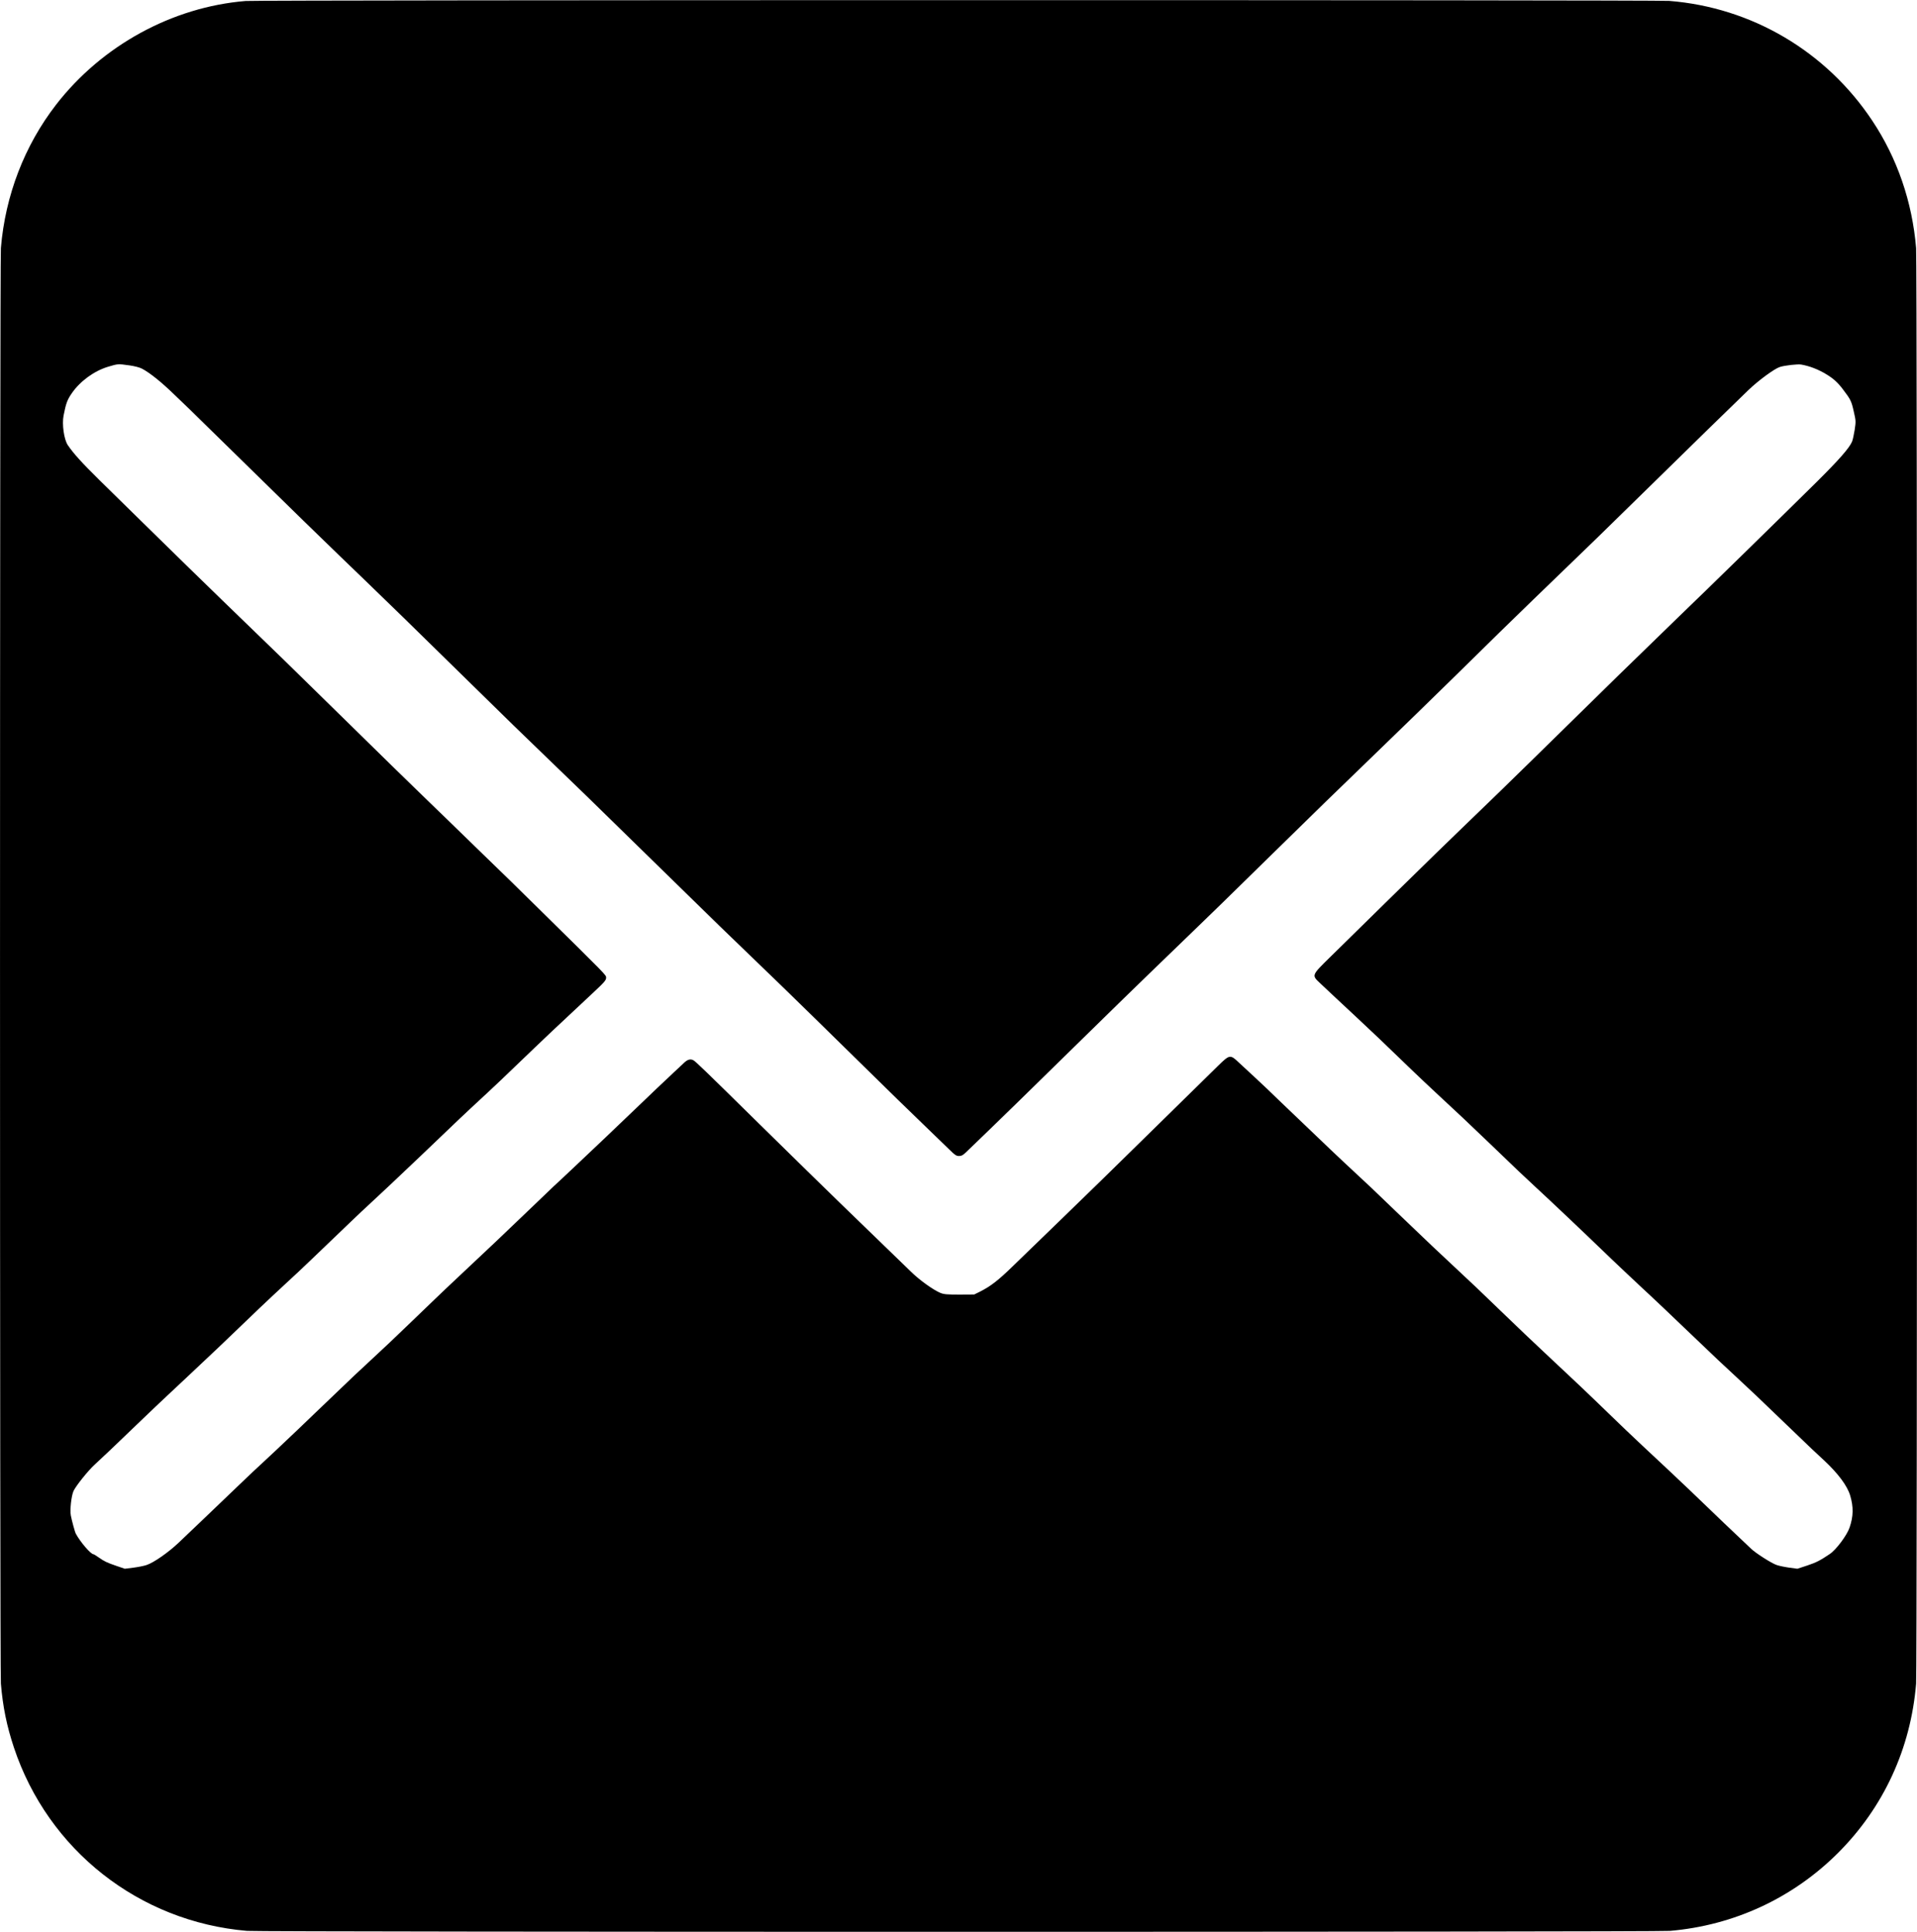 <?xml version="1.0" standalone="no"?>
<!DOCTYPE svg PUBLIC "-//W3C//DTD SVG 20010904//EN"
 "http://www.w3.org/TR/2001/REC-SVG-20010904/DTD/svg10.dtd">
<svg version="1.0" xmlns="http://www.w3.org/2000/svg"
 width="2138pt" height="2154pt" viewBox="0 0 2138 2154"
 preserveAspectRatio="xMidYMid meet">

<g transform="translate(0,2154) scale(0.1,-0.1)"
fill="#000000" stroke="none">
<path d="M2740 21529 c-819 -67 -1603 -496 -2115 -1157 -352 -455 -566 -1011
-615 -1598 -13 -164 -13 -15844 0 -16008 22 -259 65 -470 145 -711 381 -1144
1397 -1943 2600 -2045 166 -14 15704 -14 15870 0 713 61 1371 366 1875 870
508 508 810 1163 870 1886 13 164 13 15844 0 16008 -43 515 -210 1001 -488
1419 -514 774 -1345 1264 -2266 1337 -160 12 -15720 11 -15876 -1z m-1297
-4063 c56 -8 115 -23 139 -36 87 -45 218 -150 362 -290 83 -80 160 -154 172
-165 24 -23 279 -272 669 -655 472 -463 786 -769 1005 -980 117 -113 240 -232
274 -264 304 -293 466 -451 1200 -1171 498 -488 479 -470 777 -757 311 -300
364 -351 499 -482 124 -120 839 -819 1225 -1197 110 -108 228 -223 261 -255
95 -91 517 -499 719 -694 175 -170 416 -406 894 -875 362 -355 402 -395 651
-635 128 -124 264 -255 302 -292 59 -58 74 -68 104 -68 28 0 44 9 77 41 23 22
134 129 246 237 264 256 303 293 841 821 583 571 751 735 934 912 82 79 177
171 211 204 34 33 167 161 295 285 128 124 272 263 320 310 47 47 291 285 541
530 568 557 724 708 1099 1070 414 400 700 678 985 958 339 334 662 650 856
837 305 295 649 628 713 689 33 32 259 253 501 490 659 646 912 893 1184 1156
111 107 291 239 351 258 56 18 201 34 239 27 93 -16 191 -54 281 -109 78 -47
127 -92 183 -166 87 -114 96 -133 121 -245 25 -108 25 -113 11 -208 -9 -54
-21 -112 -29 -130 -29 -71 -147 -205 -397 -453 -462 -456 -1237 -1214 -1529
-1494 -102 -99 -573 -556 -674 -655 -715 -702 -1386 -1359 -1466 -1434 -30
-29 -160 -155 -289 -279 -129 -125 -260 -252 -291 -282 -80 -77 -947 -927
-1167 -1144 -219 -215 -216 -208 -119 -300 73 -69 280 -263 370 -346 188 -175
357 -335 651 -620 72 -69 193 -184 270 -255 228 -211 397 -370 610 -575 277
-267 374 -359 489 -465 215 -199 505 -473 861 -816 55 -52 131 -125 169 -160
38 -35 79 -73 90 -84 12 -12 81 -77 155 -145 74 -69 250 -235 390 -370 416
-397 407 -389 587 -555 157 -145 238 -222 559 -531 322 -309 275 -265 420
-399 156 -146 257 -281 290 -391 38 -129 36 -231 -7 -357 -29 -86 -150 -248
-221 -295 -108 -73 -150 -94 -251 -128 l-110 -36 -90 12 c-50 7 -114 20 -142
30 -58 20 -232 131 -284 181 -19 19 -71 68 -115 109 -67 62 -255 242 -565 540
-85 82 -325 307 -532 500 -117 109 -206 194 -538 515 -80 77 -210 201 -290
275 -79 74 -158 149 -176 165 -17 17 -56 53 -85 80 -140 131 -274 258 -499
475 -297 286 -292 281 -372 355 -325 303 -442 414 -792 750 -132 127 -254 244
-271 260 -17 17 -85 80 -150 140 -258 240 -270 252 -869 825 -60 58 -123 119
-140 135 -18 17 -83 78 -146 137 -63 58 -142 132 -175 162 -94 89 -101 88
-227 -35 -104 -102 -500 -490 -798 -783 -370 -364 -659 -646 -959 -936 -332
-321 -355 -343 -542 -525 -156 -152 -242 -218 -359 -277 l-65 -32 -165 -1
c-137 0 -172 3 -210 18 -81 33 -238 146 -333 240 -85 83 -254 246 -797 772
-182 176 -458 447 -885 866 -615 606 -718 705 -742 717 -32 17 -63 9 -100 -25
-16 -16 -65 -61 -109 -102 -151 -142 -250 -235 -349 -331 -278 -267 -596 -569
-725 -690 -79 -74 -158 -148 -175 -165 -18 -16 -61 -57 -96 -89 -35 -33 -172
-164 -304 -291 -230 -221 -434 -415 -760 -720 -83 -77 -203 -192 -269 -255
-65 -63 -124 -119 -130 -125 -6 -5 -76 -73 -156 -150 -166 -160 -246 -236
-450 -425 -79 -74 -152 -141 -161 -150 -115 -109 -234 -224 -434 -415 -132
-127 -278 -267 -325 -310 -46 -44 -92 -87 -100 -95 -9 -8 -69 -64 -134 -125
-131 -121 -134 -124 -292 -275 -237 -228 -575 -550 -673 -643 -113 -107 -275
-220 -355 -247 -28 -10 -94 -23 -148 -30 l-96 -12 -94 32 c-108 37 -134 50
-200 96 -26 19 -52 34 -56 34 -29 0 -144 133 -196 228 -10 17 -45 146 -56 204
-12 61 6 220 30 273 25 55 163 228 236 294 109 100 207 194 464 441 140 135
311 297 379 360 68 63 138 129 155 145 28 26 273 257 360 339 17 16 76 72 131
125 288 278 438 420 639 606 66 61 133 124 151 140 17 17 80 77 141 134 162
155 316 303 434 416 58 56 170 162 250 235 80 74 147 137 150 140 3 3 41 39
85 80 44 41 181 171 305 289 442 423 439 421 736 696 65 61 132 124 149 140
334 320 496 476 570 545 109 103 344 323 439 411 149 139 166 158 166 188 0
30 11 18 -765 782 -264 260 -285 281 -698 681 -144 139 -288 280 -322 313 -34
33 -129 125 -211 204 -210 203 -409 397 -964 942 -602 591 -633 621 -1319
1284 -225 218 -544 529 -886 865 -148 146 -366 360 -484 475 -202 199 -290
297 -355 392 -42 63 -66 231 -47 329 27 138 41 176 93 251 92 133 247 246 401
293 114 34 111 34 240 16z"/>
</g>
</svg>
